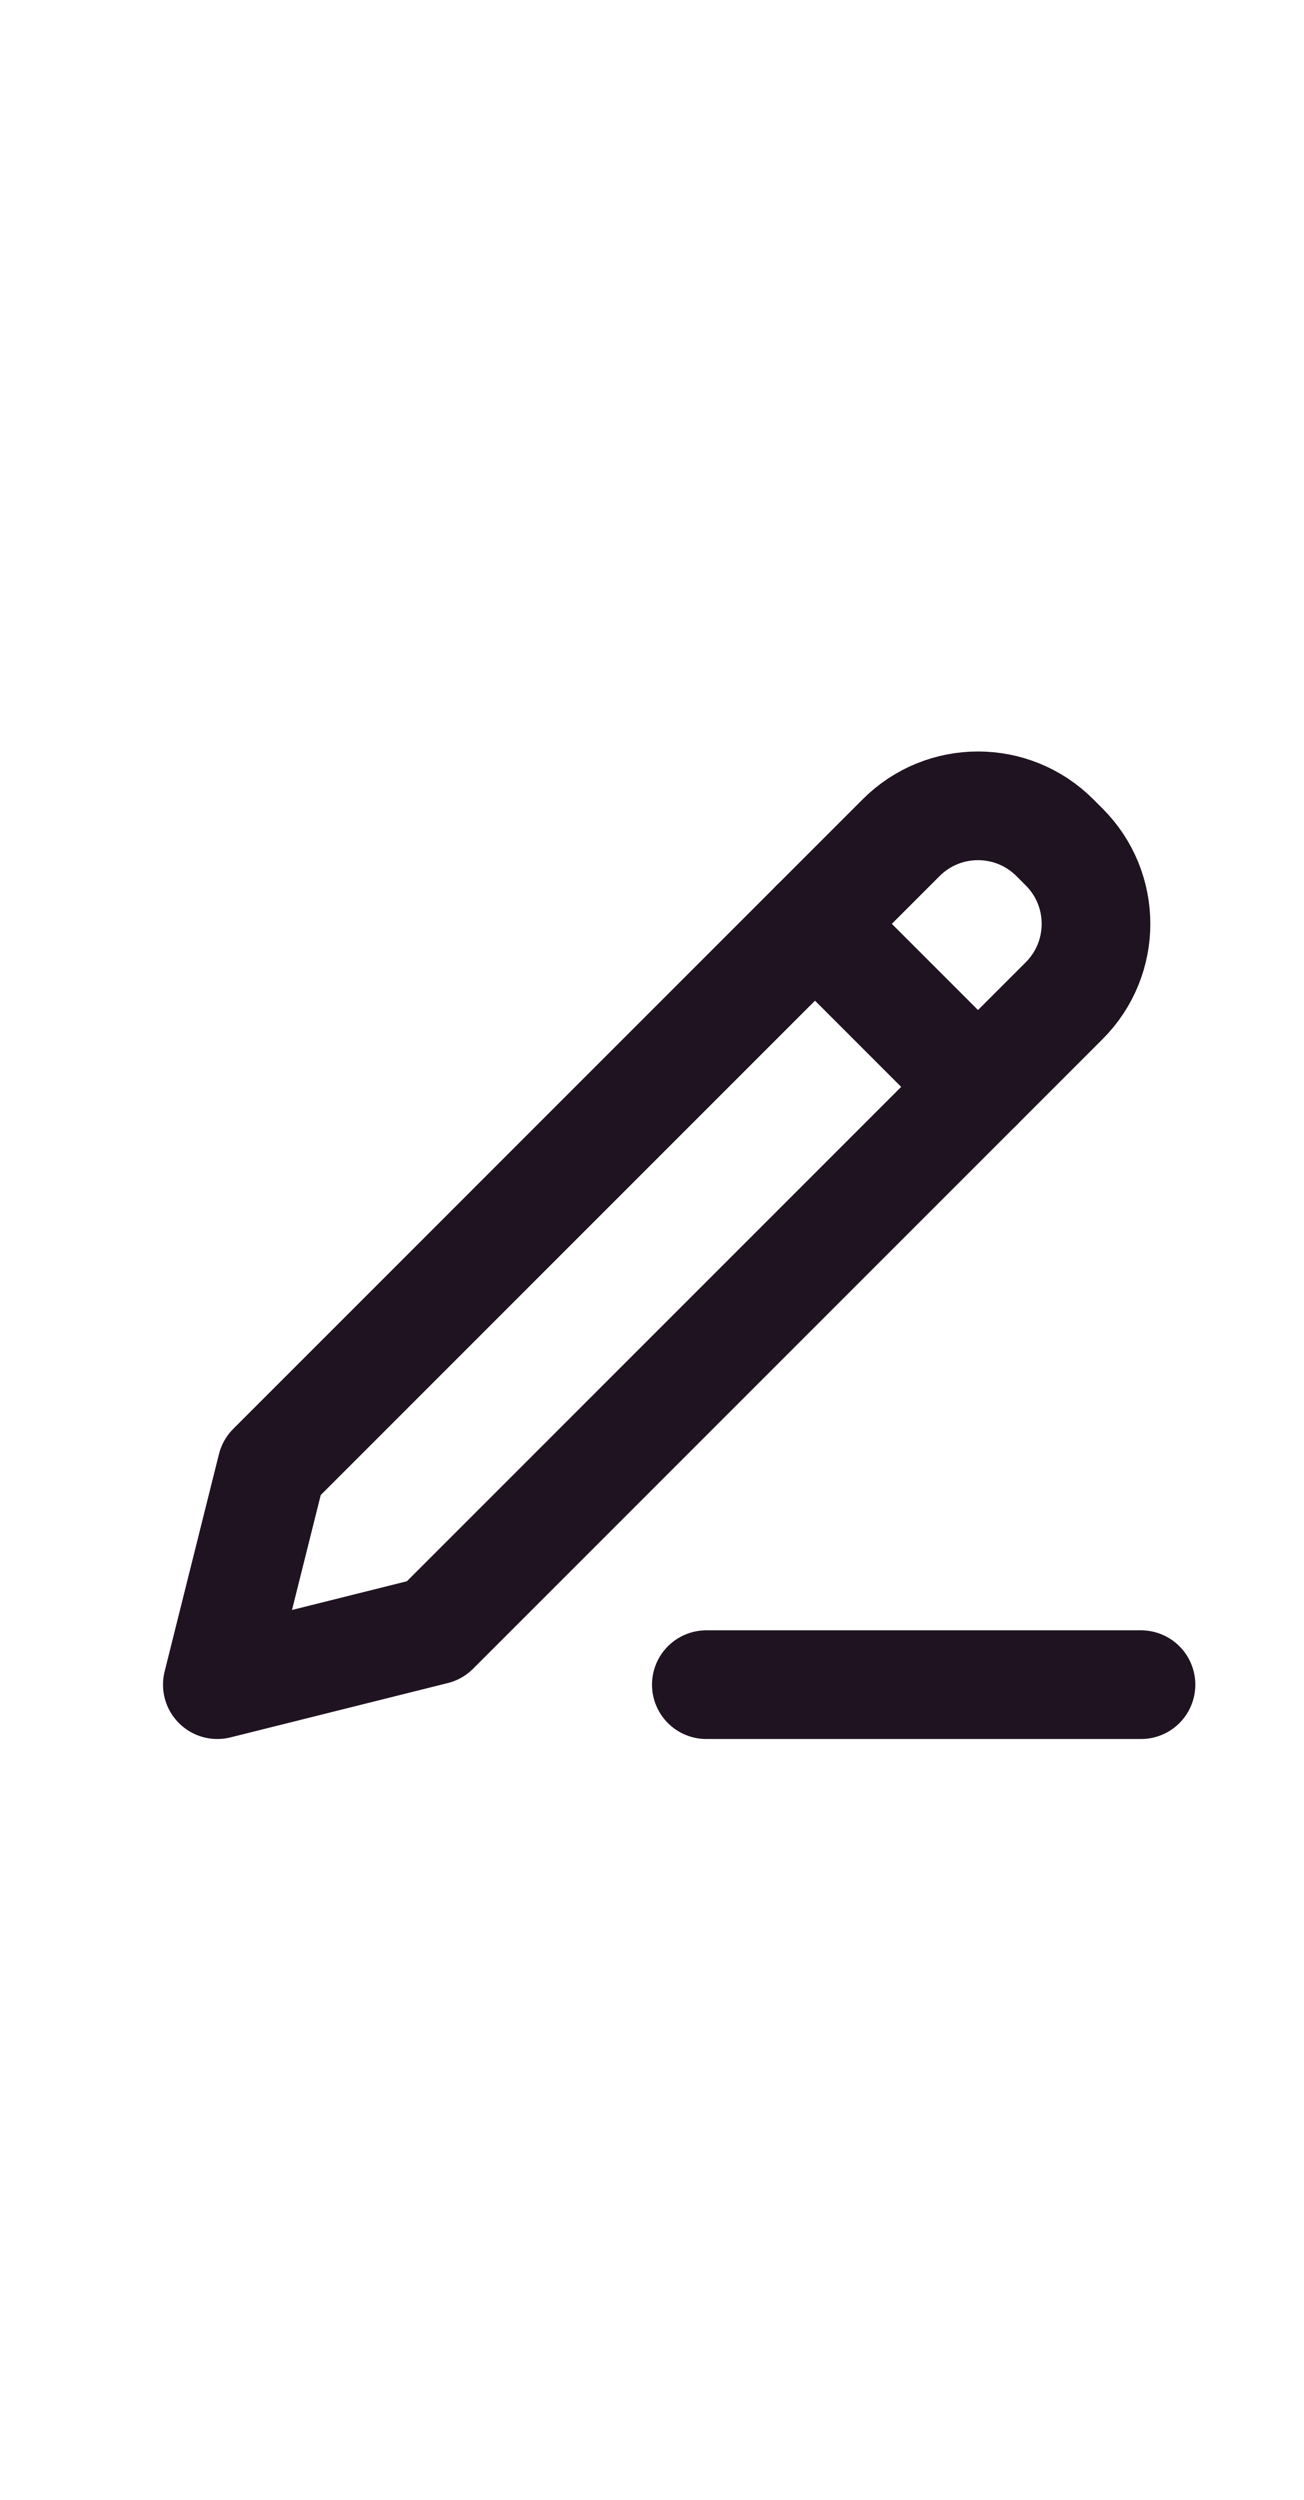 <svg width="24" height="46" viewBox="0 0 24 46" fill="none" xmlns="http://www.w3.org/2000/svg">
<path d="M5 27L4 31L8 30L19.586 18.414C20.367 17.633 20.367 16.367 19.586 15.586L19.414 15.414C18.633 14.633 17.367 14.633 16.586 15.414L5 27Z" stroke="#1F1321" stroke-width="2" stroke-linecap="round" stroke-linejoin="round"/>
<path d="M15 17L18 20" stroke="#1F1321" stroke-width="2" stroke-linecap="round" stroke-linejoin="round"/>
<path d="M13 31H21" stroke="#1F1321" stroke-width="2" stroke-linecap="round" stroke-linejoin="round"/>
</svg>
